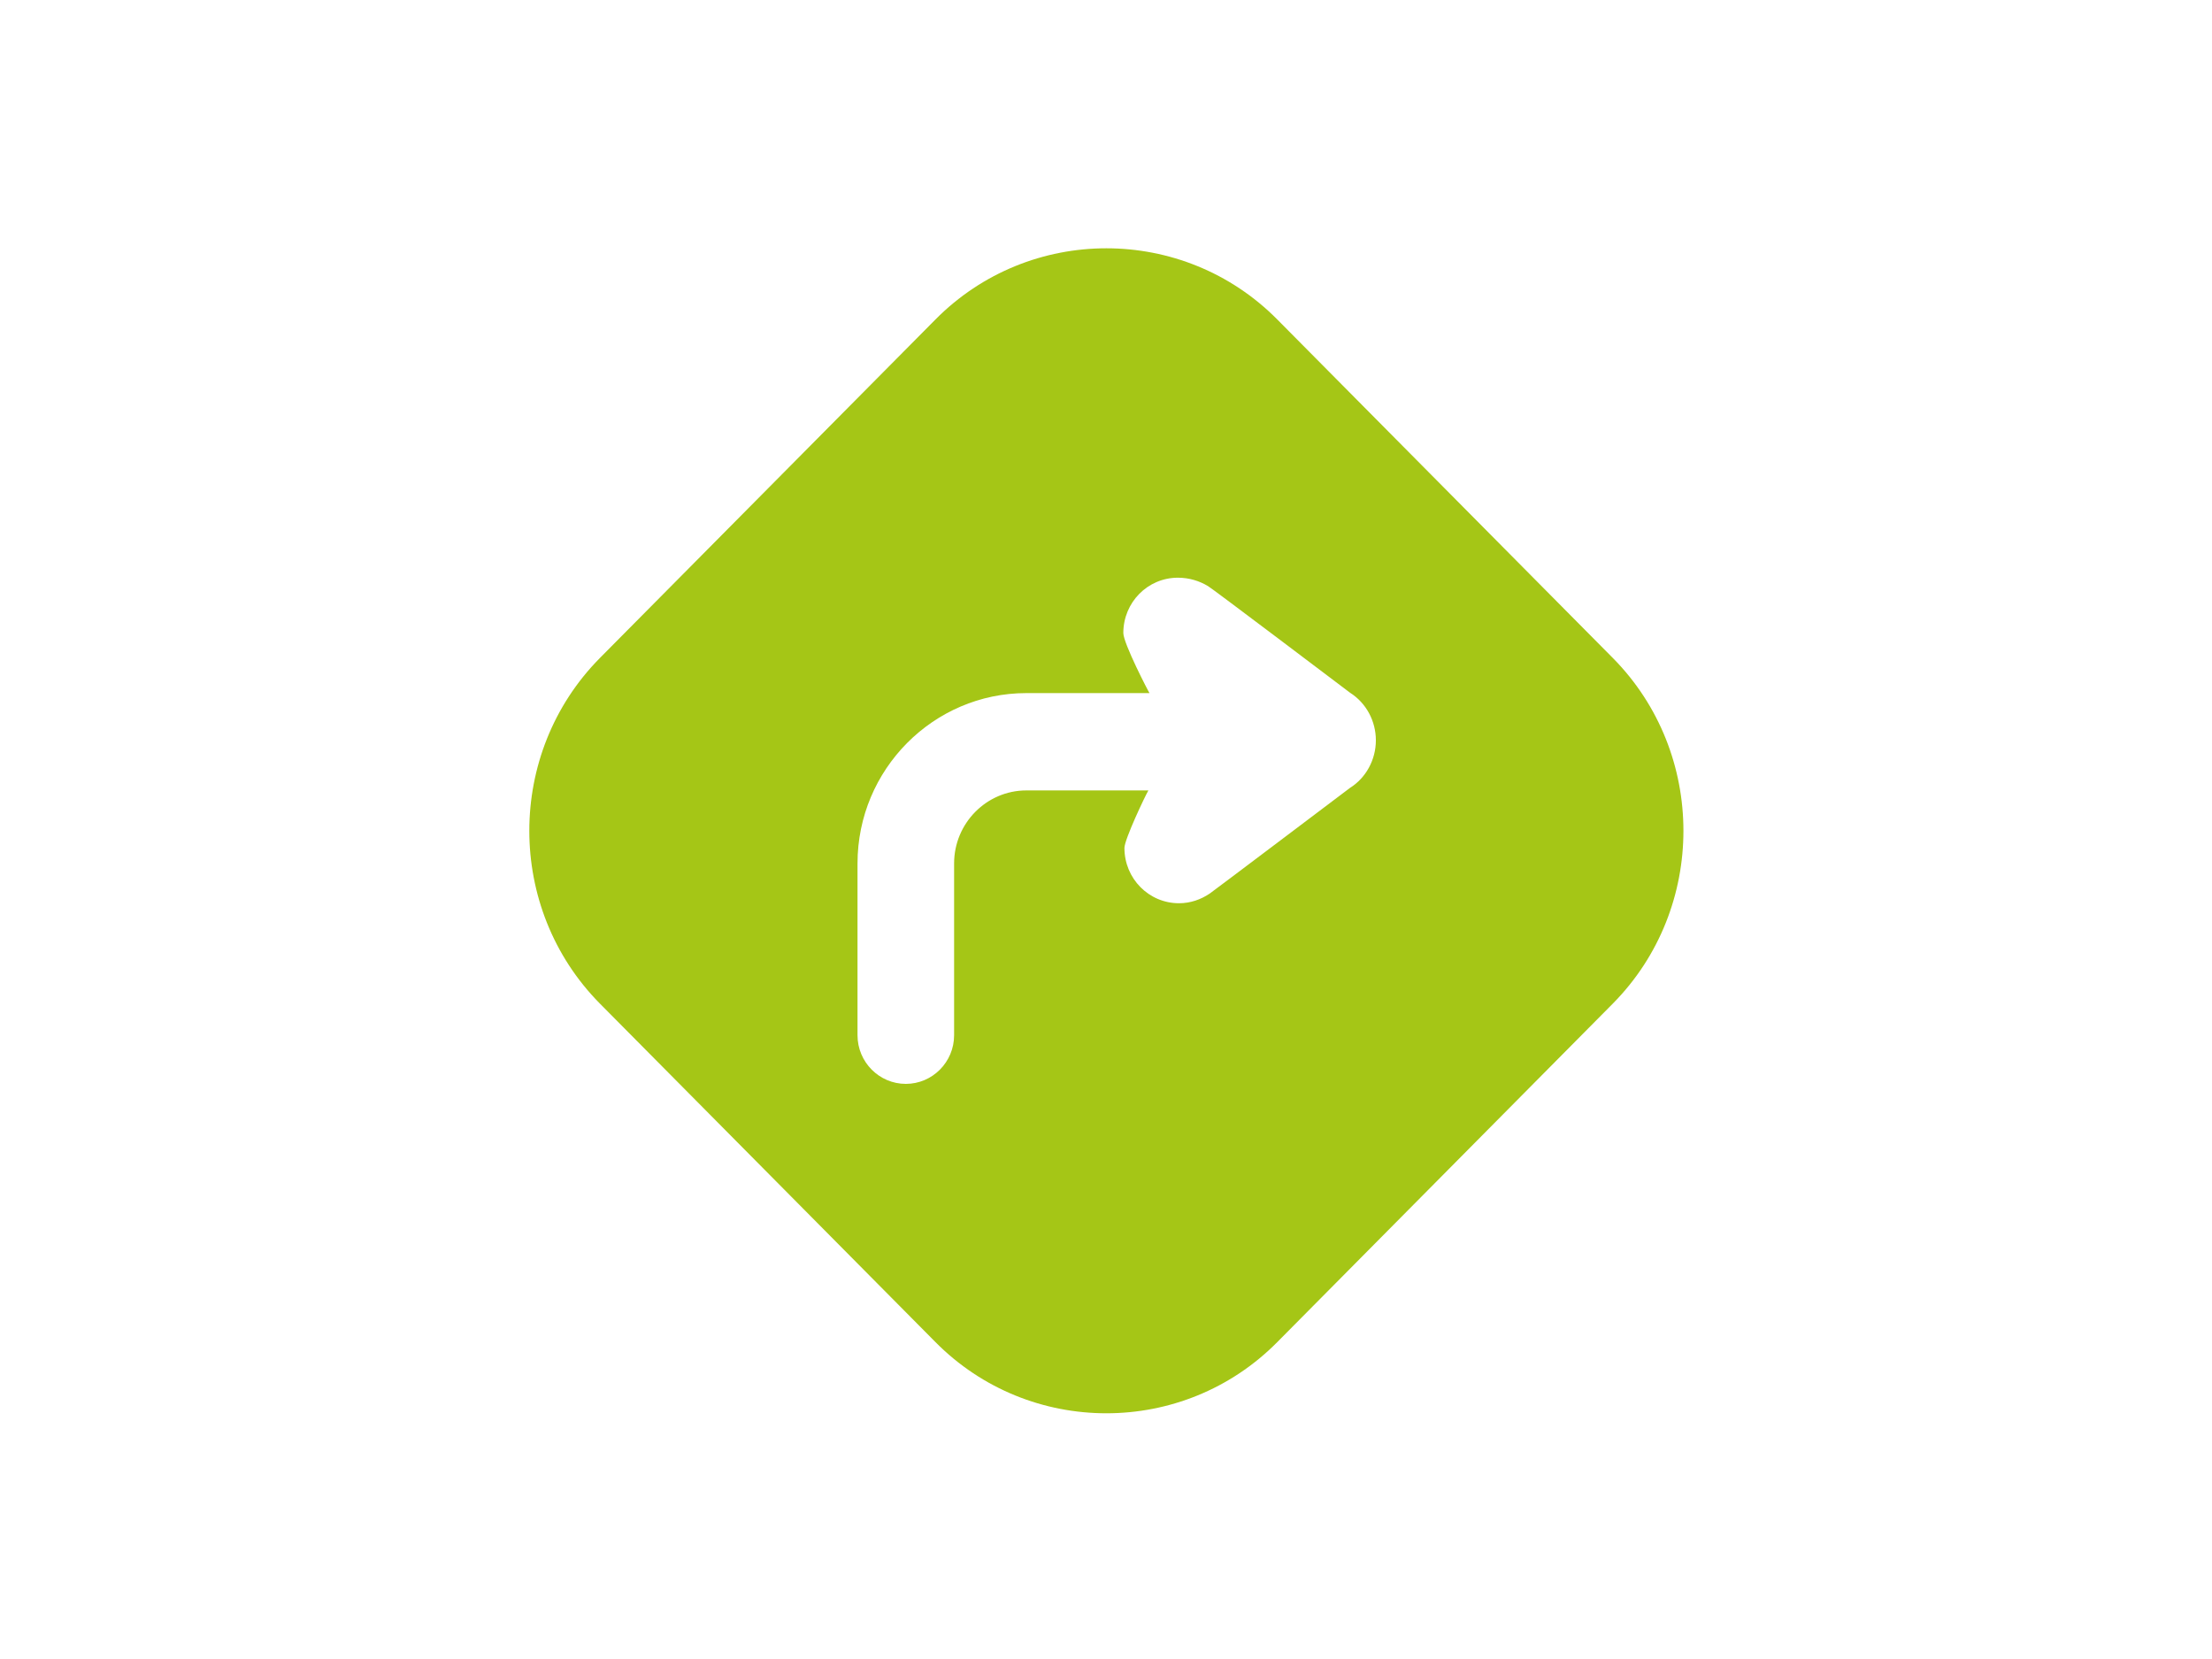 <?xml version="1.0" encoding="utf-8"?>
<!-- Generator: Adobe Illustrator 26.0.3, SVG Export Plug-In . SVG Version: 6.00 Build 0)  -->
<svg version="1.0" id="katman_1" xmlns="http://www.w3.org/2000/svg" xmlns:xlink="http://www.w3.org/1999/xlink" x="0px" y="0px"
	 viewBox="0 0 600 450" style="enable-background:new 0 0 600 450;" xml:space="preserve">
<style type="text/css">
	.st0{fill-rule:evenodd;clip-rule:evenodd;fill:#A5C616;}
</style>
<g id="Page-1-Copy">
	<g id="current-green" transform="translate(-1368, -542)">
		<path id="mapquest-icon-green" class="st0" d="M1714.5,628.7l91,91.8c25.5,25.8,25.5,67.9,0,93.7l-91,91.8
			c-25.5,25.8-67.3,25.8-92.8,0l-91-91.8c-25.5-25.8-25.5-67.9,0-93.7l91-91.8C1647.2,602.9,1689,602.9,1714.5,628.7z M1687.5,698.7
			c-8.2,0-14.8,6.7-14.8,15c0,2.8,6.9,16.1,7.1,16.3h-33.4c-25.2,0-45.8,20.7-45.8,46.2v46.6c0,7.3,5.9,13.2,13.1,13.2
			c7.2,0,13.1-5.9,13.1-13.2v-46.6c0-10.9,8.8-19.8,19.6-19.8h33.1c-0.8,1.3-6.5,13.3-6.5,15.6c0,8.3,6.6,15,14.8,15
			c3.1,0,5.9-1,8.3-2.6c0.5-0.3,38.1-28.7,38.1-28.7c4.3-2.7,7-7.6,7-12.9c0-5.2-2.6-10.1-7-12.9c0,0-37.8-28.6-38.5-28.9
			C1693.4,699.6,1690.6,698.7,1687.5,698.7z"/>
	</g>
</g>
</svg>
